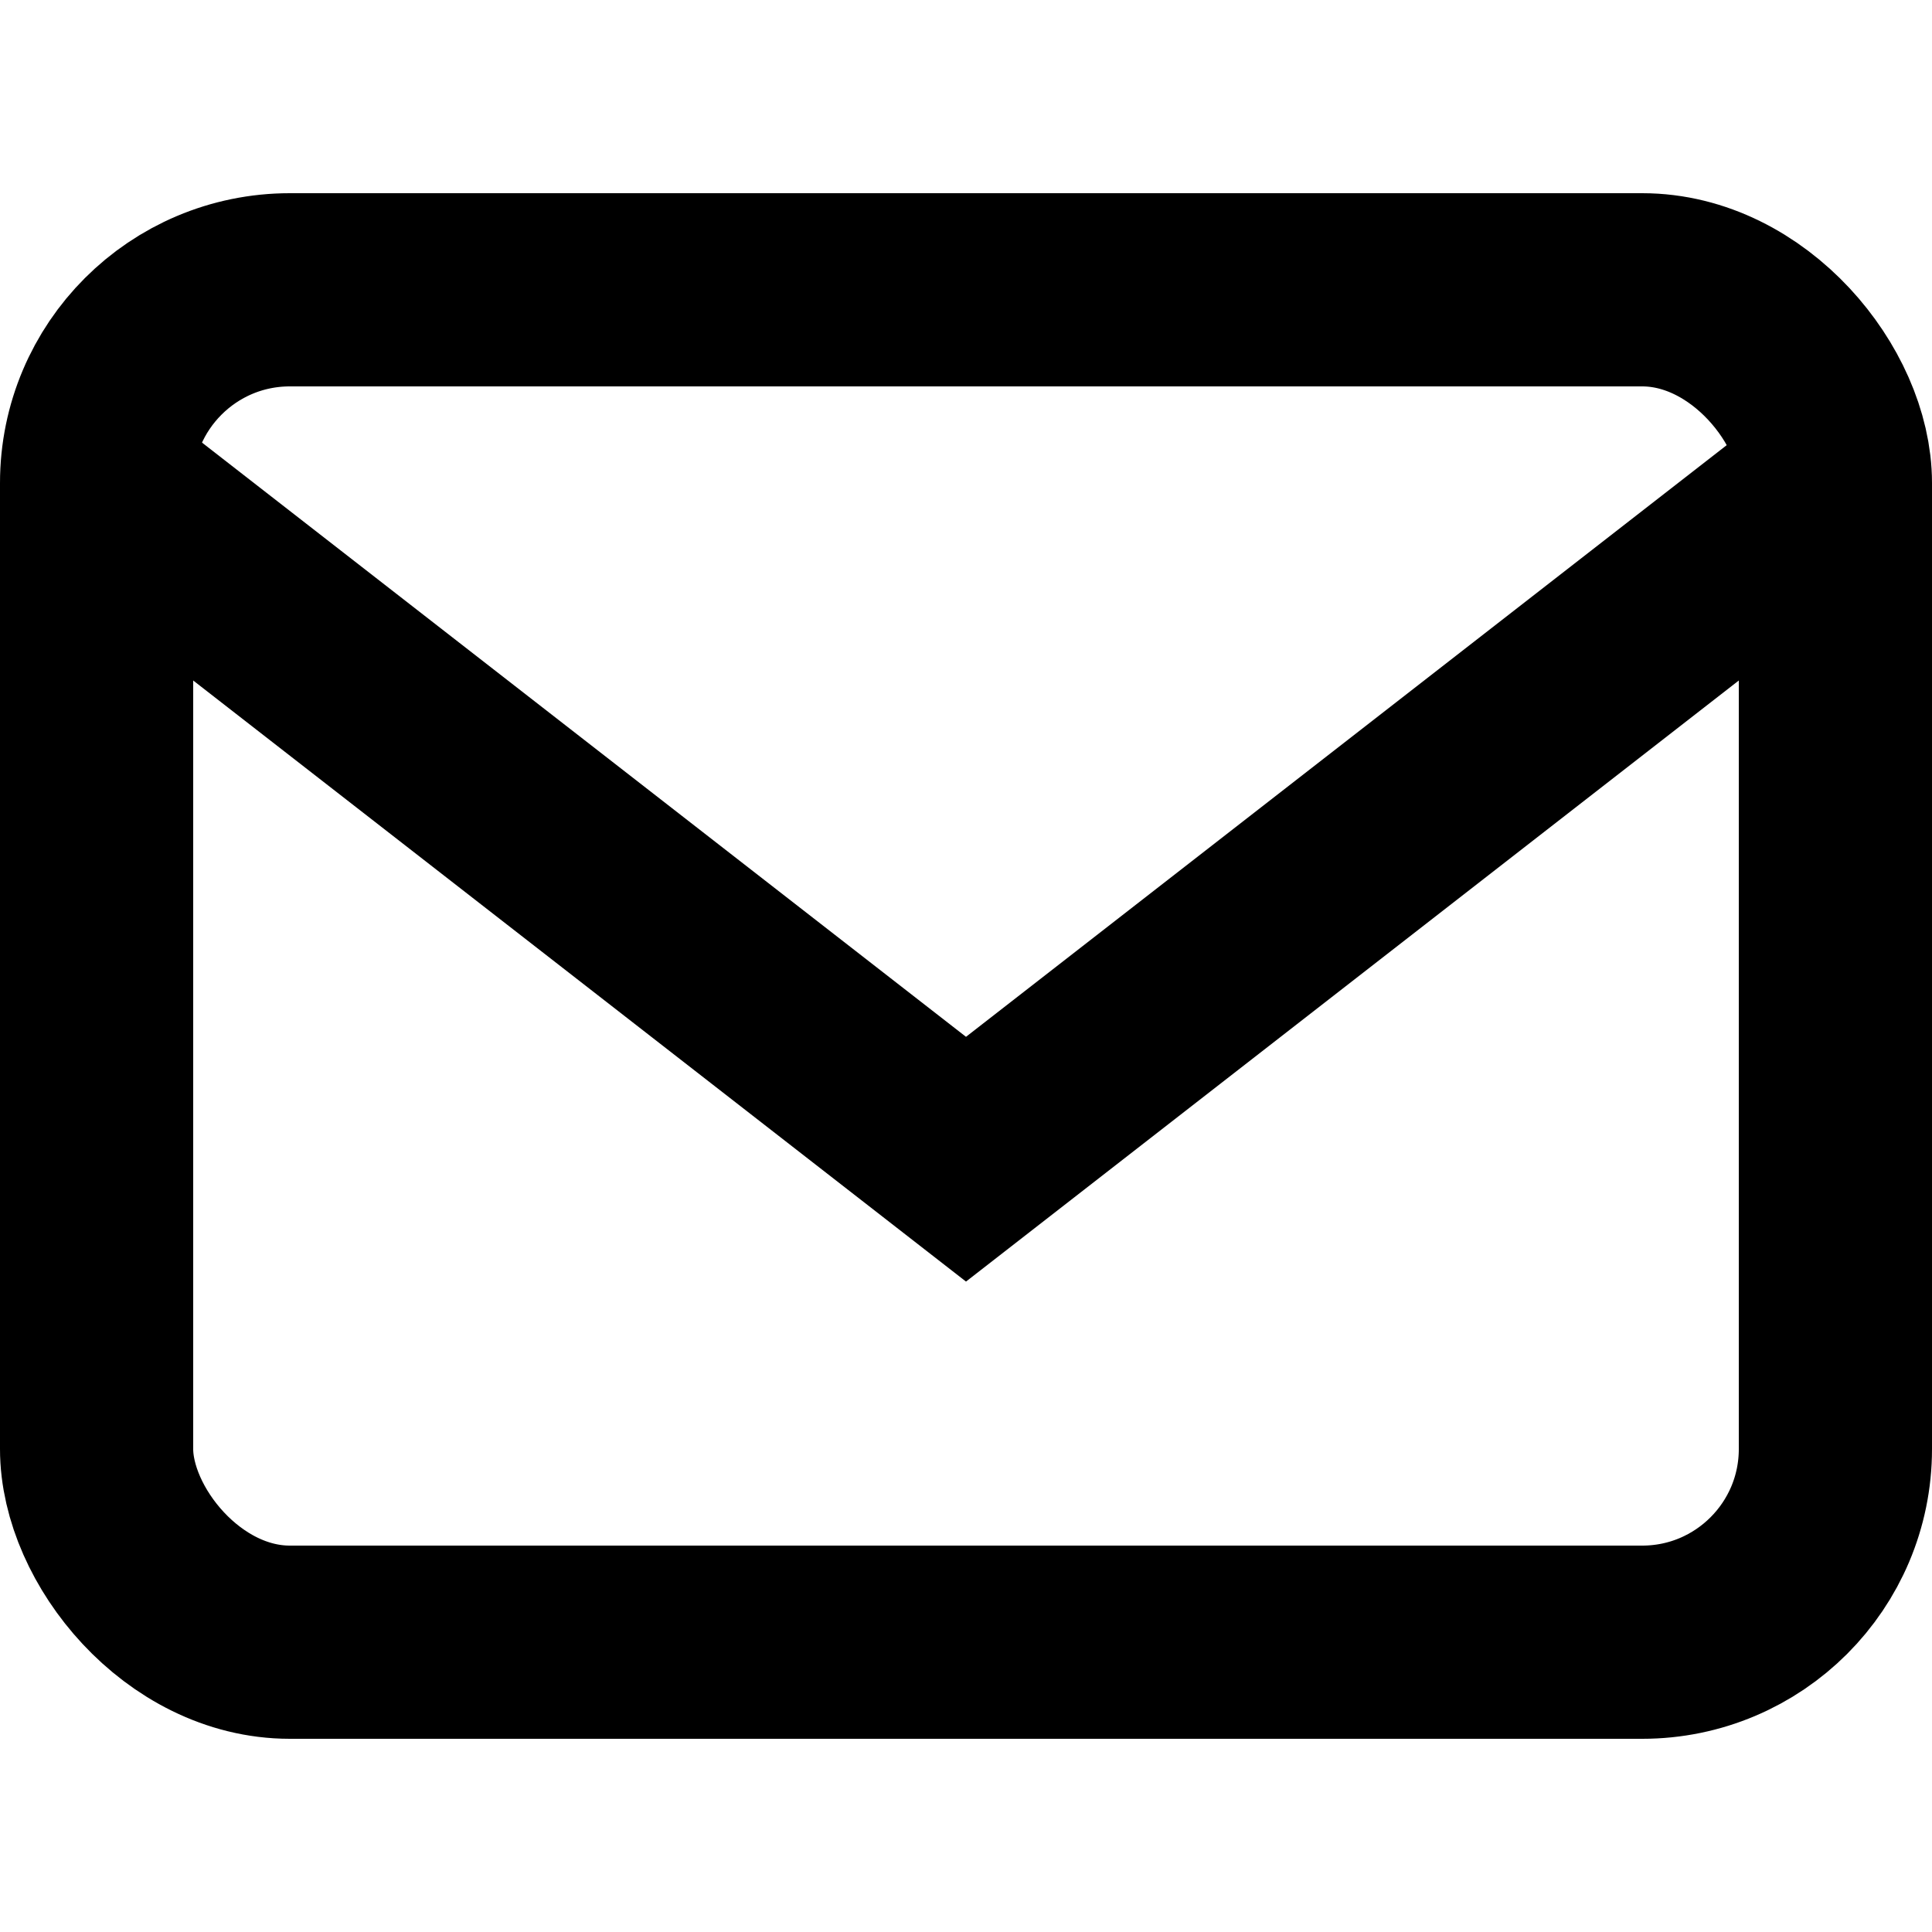 <svg
  xmlns="http://www.w3.org/2000/svg"
  width="15"
  height="15"
  viewBox="0 0 100 100"
>
  <rect
    fill="none"
    stroke="currentColor"
    stroke-width="10"
    x="5"
    y="15"
    rx="10"
    ry="10"
    width="90"
    height="70"
  />
  <path
    fill="none"
    stroke="currentColor"
    stroke-width="10"
    d="
      M 5 25
      L 50 60
      L 95 25
    "
  />
</svg>
